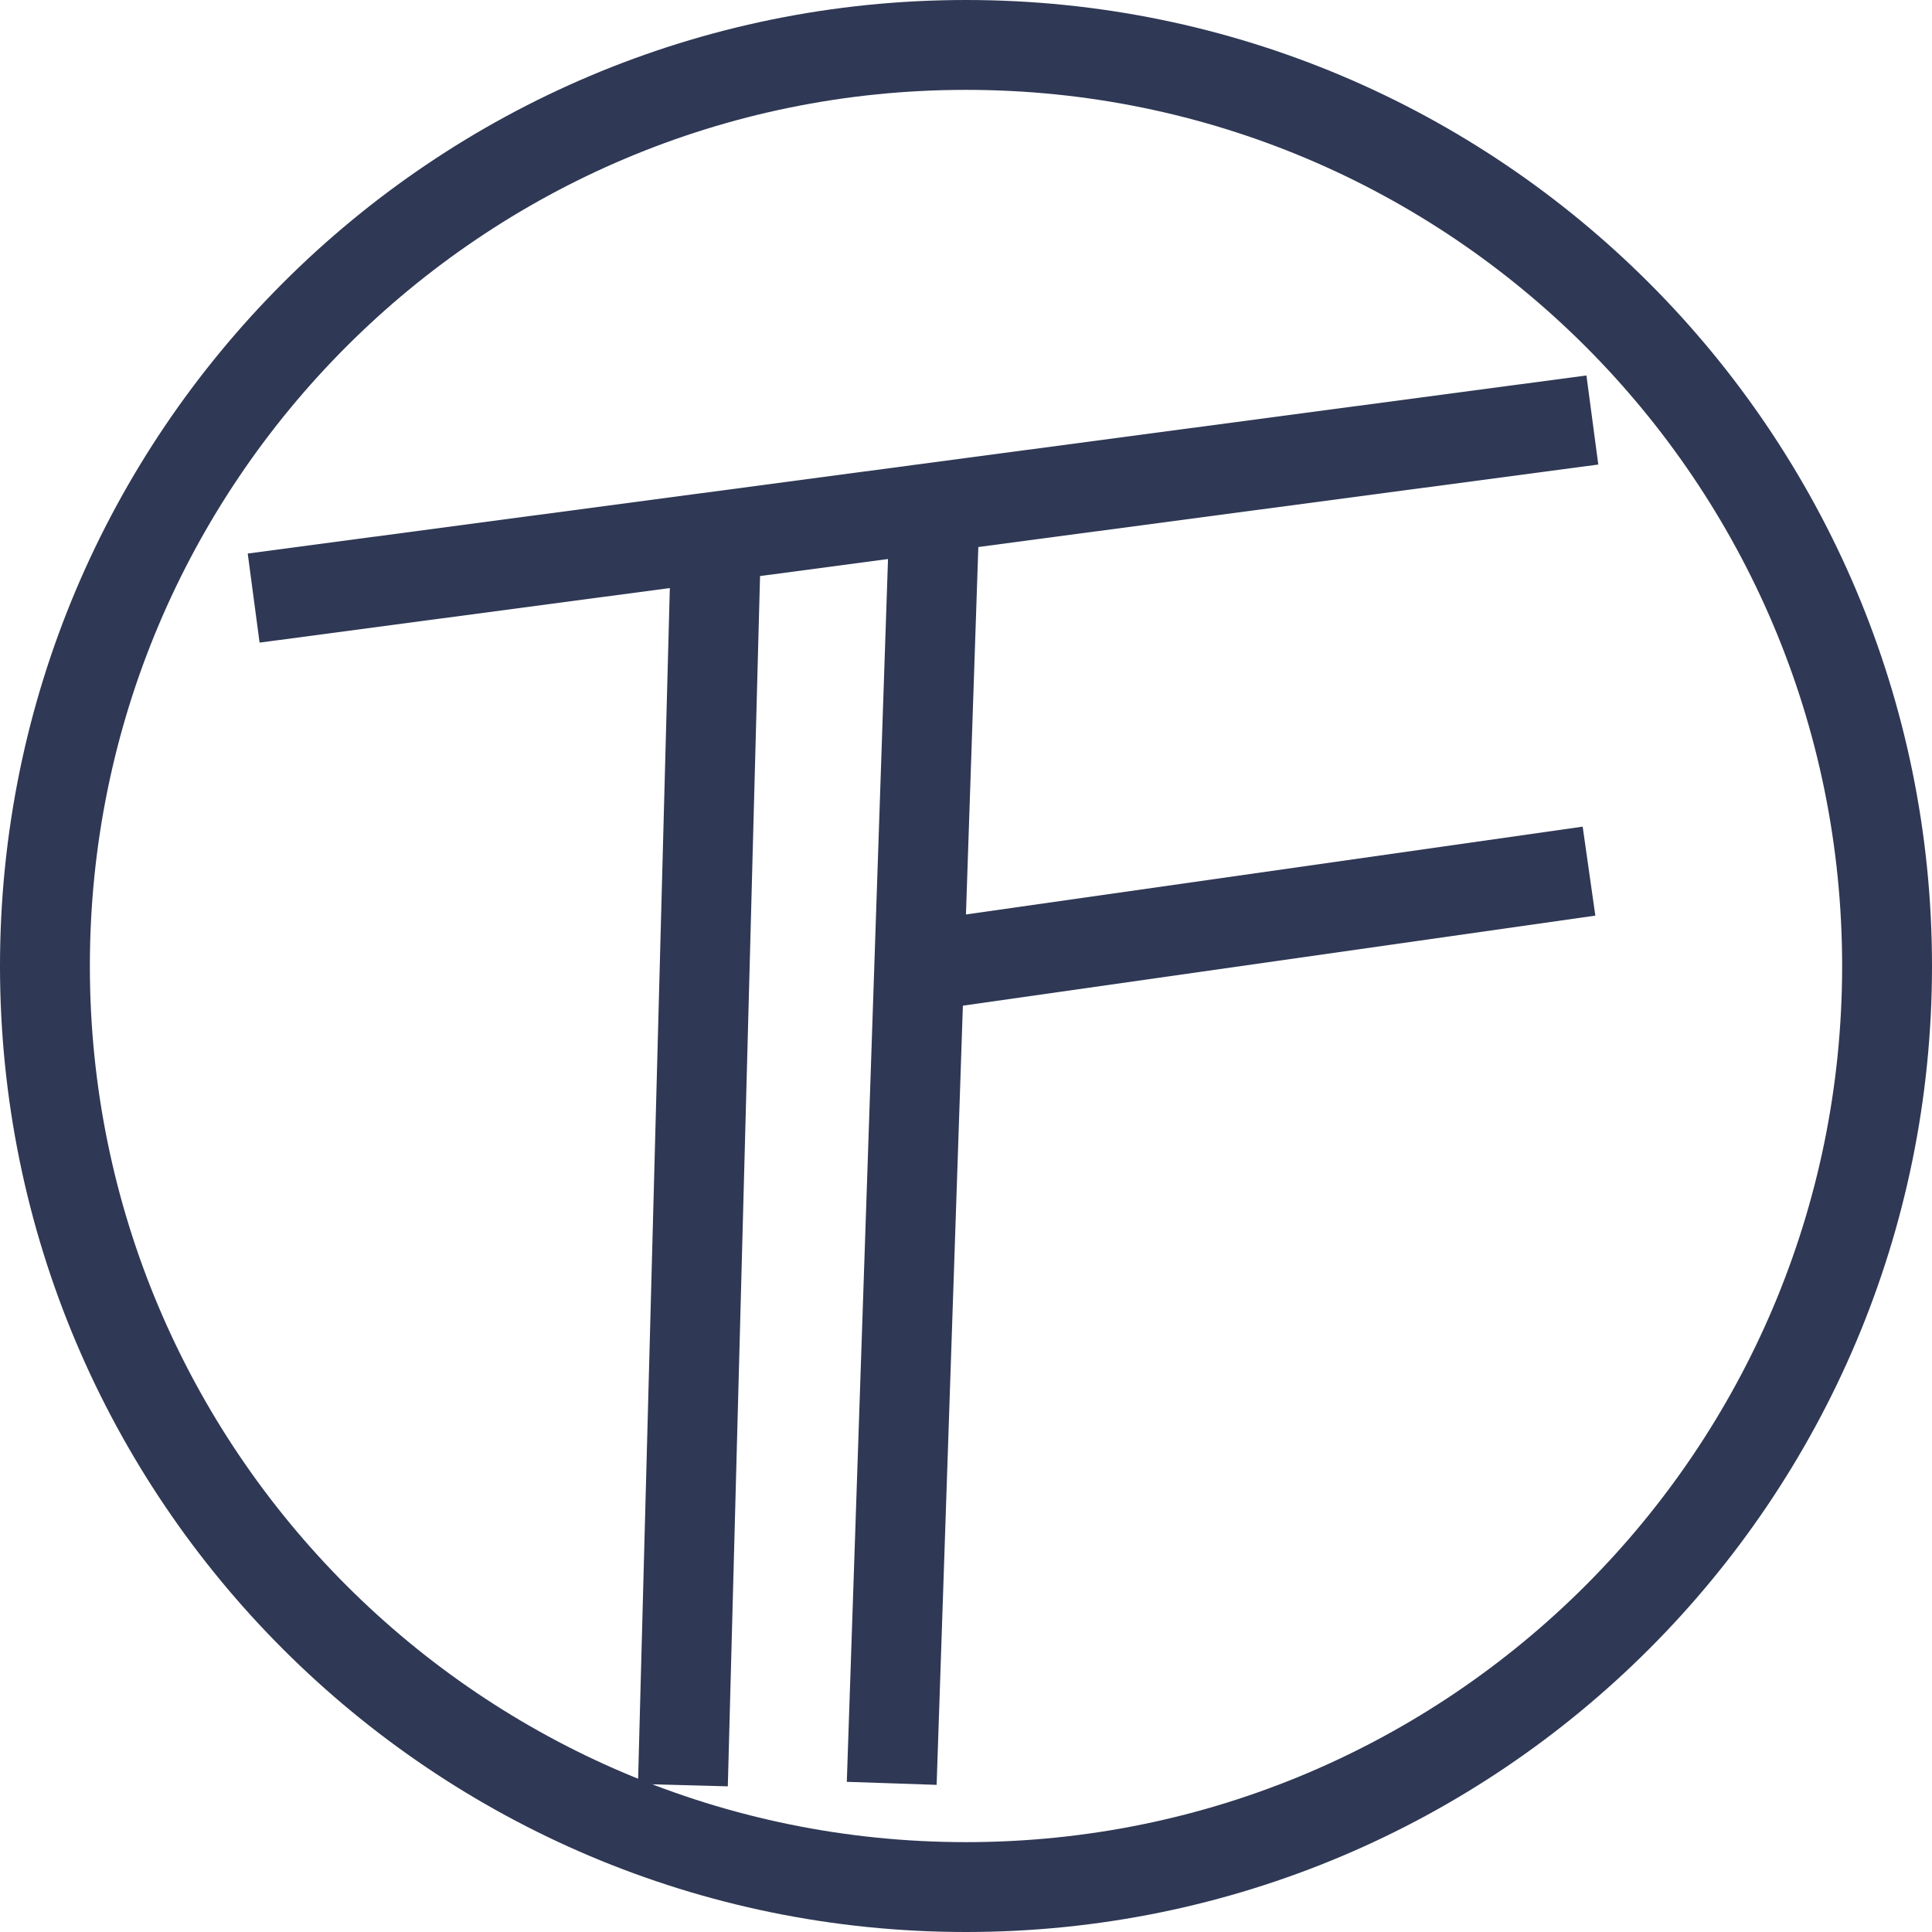 <svg width="258" height="258" viewBox="0 0 258 258" fill="none" xmlns="http://www.w3.org/2000/svg">
<path d="M252 129C252 196.931 196.931 252 129 252C61.069 252 6 196.931 6 129C6 61.069 61.069 6 129 6C196.931 6 252 61.069 252 129Z" stroke="#2F3854" stroke-width="12"/>
<path d="M33.873 79.867L212.645 56.087" stroke="#2F3854" stroke-width="12"/>
<path d="M118.914 129.613L212.196 116.331" stroke="#2F3854" stroke-width="12"/>
<path d="M95.565 74.282L91.195 238.388" stroke="#2F3854" stroke-width="12"/>
<line x1="124.69" y1="71.664" x2="119.081" y2="238.148" stroke="#2F3854" stroke-width="12"/>
</svg>
